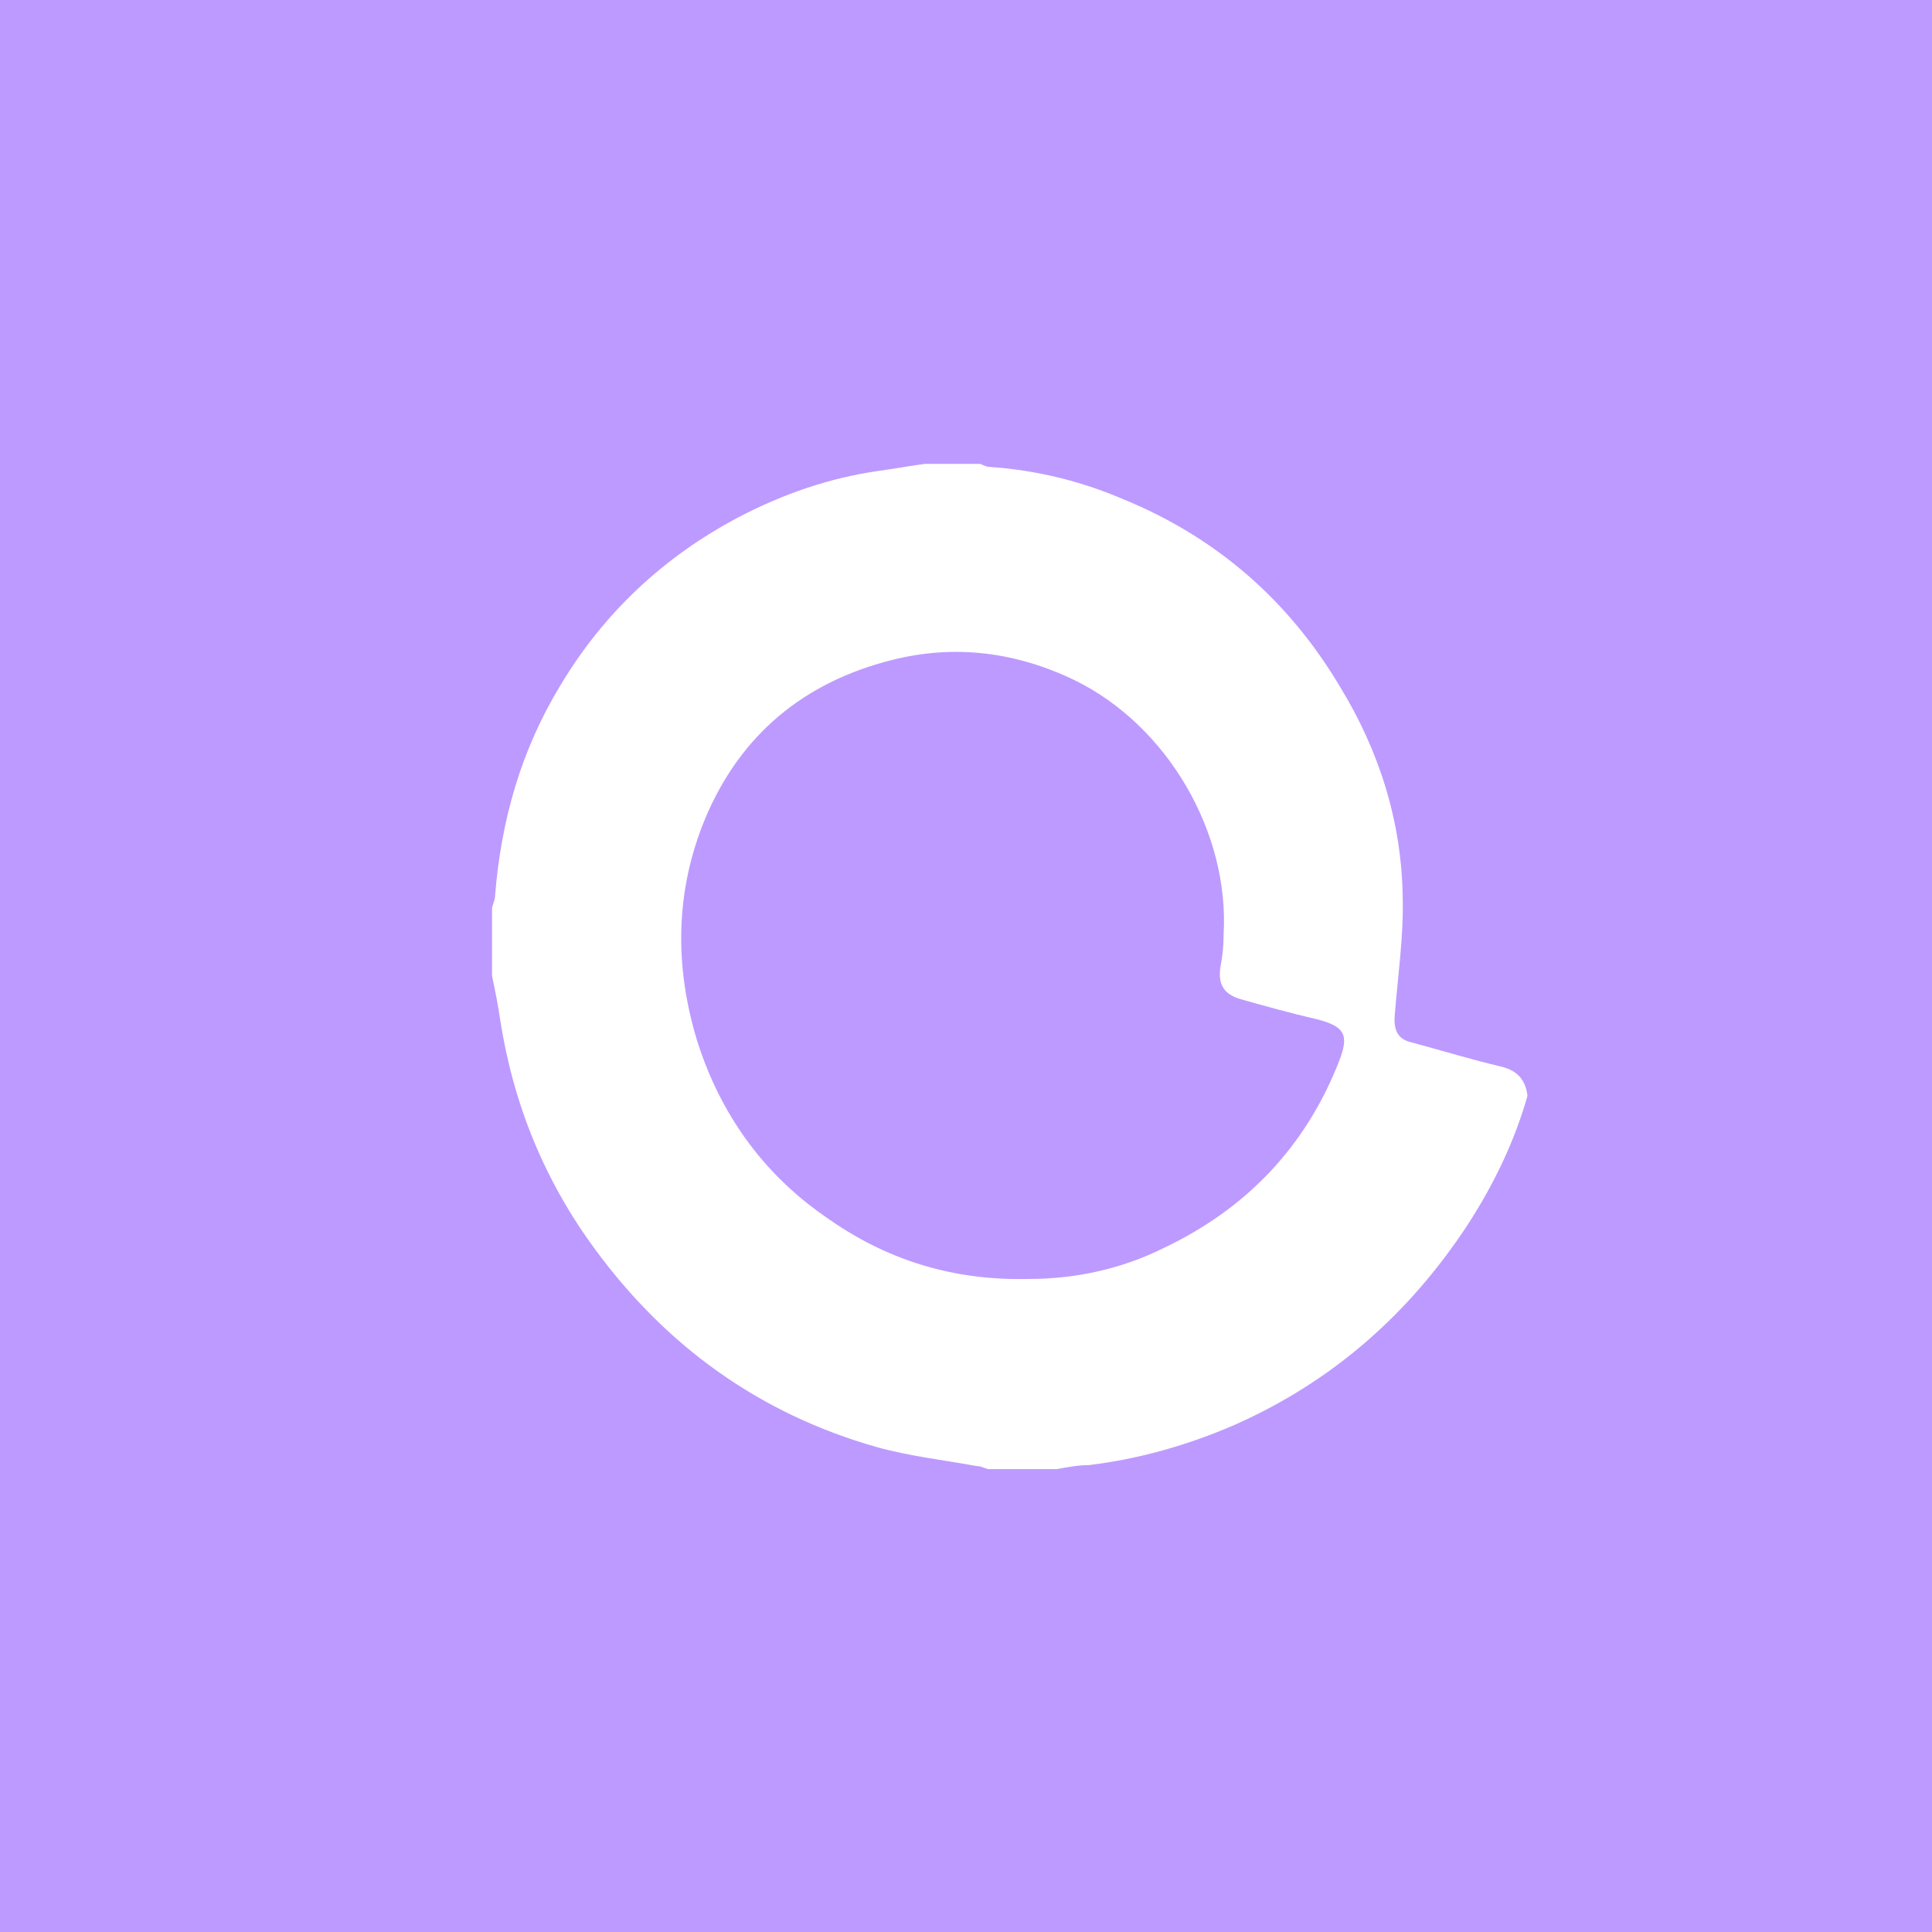 <svg xmlns="http://www.w3.org/2000/svg" xml:space="preserve" style="enable-background:new 0 0 192 192"
  viewBox="0 0 192 192">
  <rect width="100%" height="100%" style="fill:#bd9aff" />
  <path
    d="M105 146h-6.8c-.4-.1-.7-.3-1.1-.3-3.3-.6-6.8-1-10-1.9-11.6-3.3-20.9-10-28-19.7-5-6.8-8.1-14.4-9.4-22.8-.2-1.4-.5-2.9-.8-4.3v-6.8c.1-.4.3-.8.3-1.2.6-7.5 2.6-14.5 6.5-20.9C60 60.9 66 55.3 73.4 51.4c4.4-2.3 9-3.9 13.9-4.6 1.5-.2 3.1-.5 4.6-.7h5.5c.3.1.6.3.9.3 4.6.3 9.1 1.4 13.3 3.2 9.3 3.8 16.5 10.1 21.6 18.7 3.9 6.4 6.1 13.4 6.2 20.9.1 3.9-.5 7.9-.8 11.8-.1 1.5.4 2.3 1.7 2.6 3 .8 5.9 1.7 8.9 2.4 1.6.4 2.4 1.3 2.6 2.9-1.3 4.6-3.4 8.9-6 12.9-5.8 8.8-13.4 15.5-23.1 19.8-4.6 2-9.5 3.4-14.5 4-1 0-2.1.2-3.2.4zm-2.7-18.9c4.6 0 9.2-1 13.4-3.1 8.2-3.9 14.1-10.1 17.4-18.6 1-2.6.5-3.4-2.2-4.1-2.6-.6-5.1-1.3-7.6-2-1.7-.5-2.3-1.5-2-3.3.2-1 .3-2.1.3-3.1.6-10.2-5.6-20.8-14.8-25.3-5.8-2.8-11.9-3.6-18.2-2-8.7 2.2-15 7.4-18.5 15.7-3 7.2-3.1 14.7-.8 22.2 2.3 7.2 6.5 13.1 12.7 17.4 6 4.3 12.7 6.4 20.3 6.2z"
    style="fill:#fff" />
</svg>
